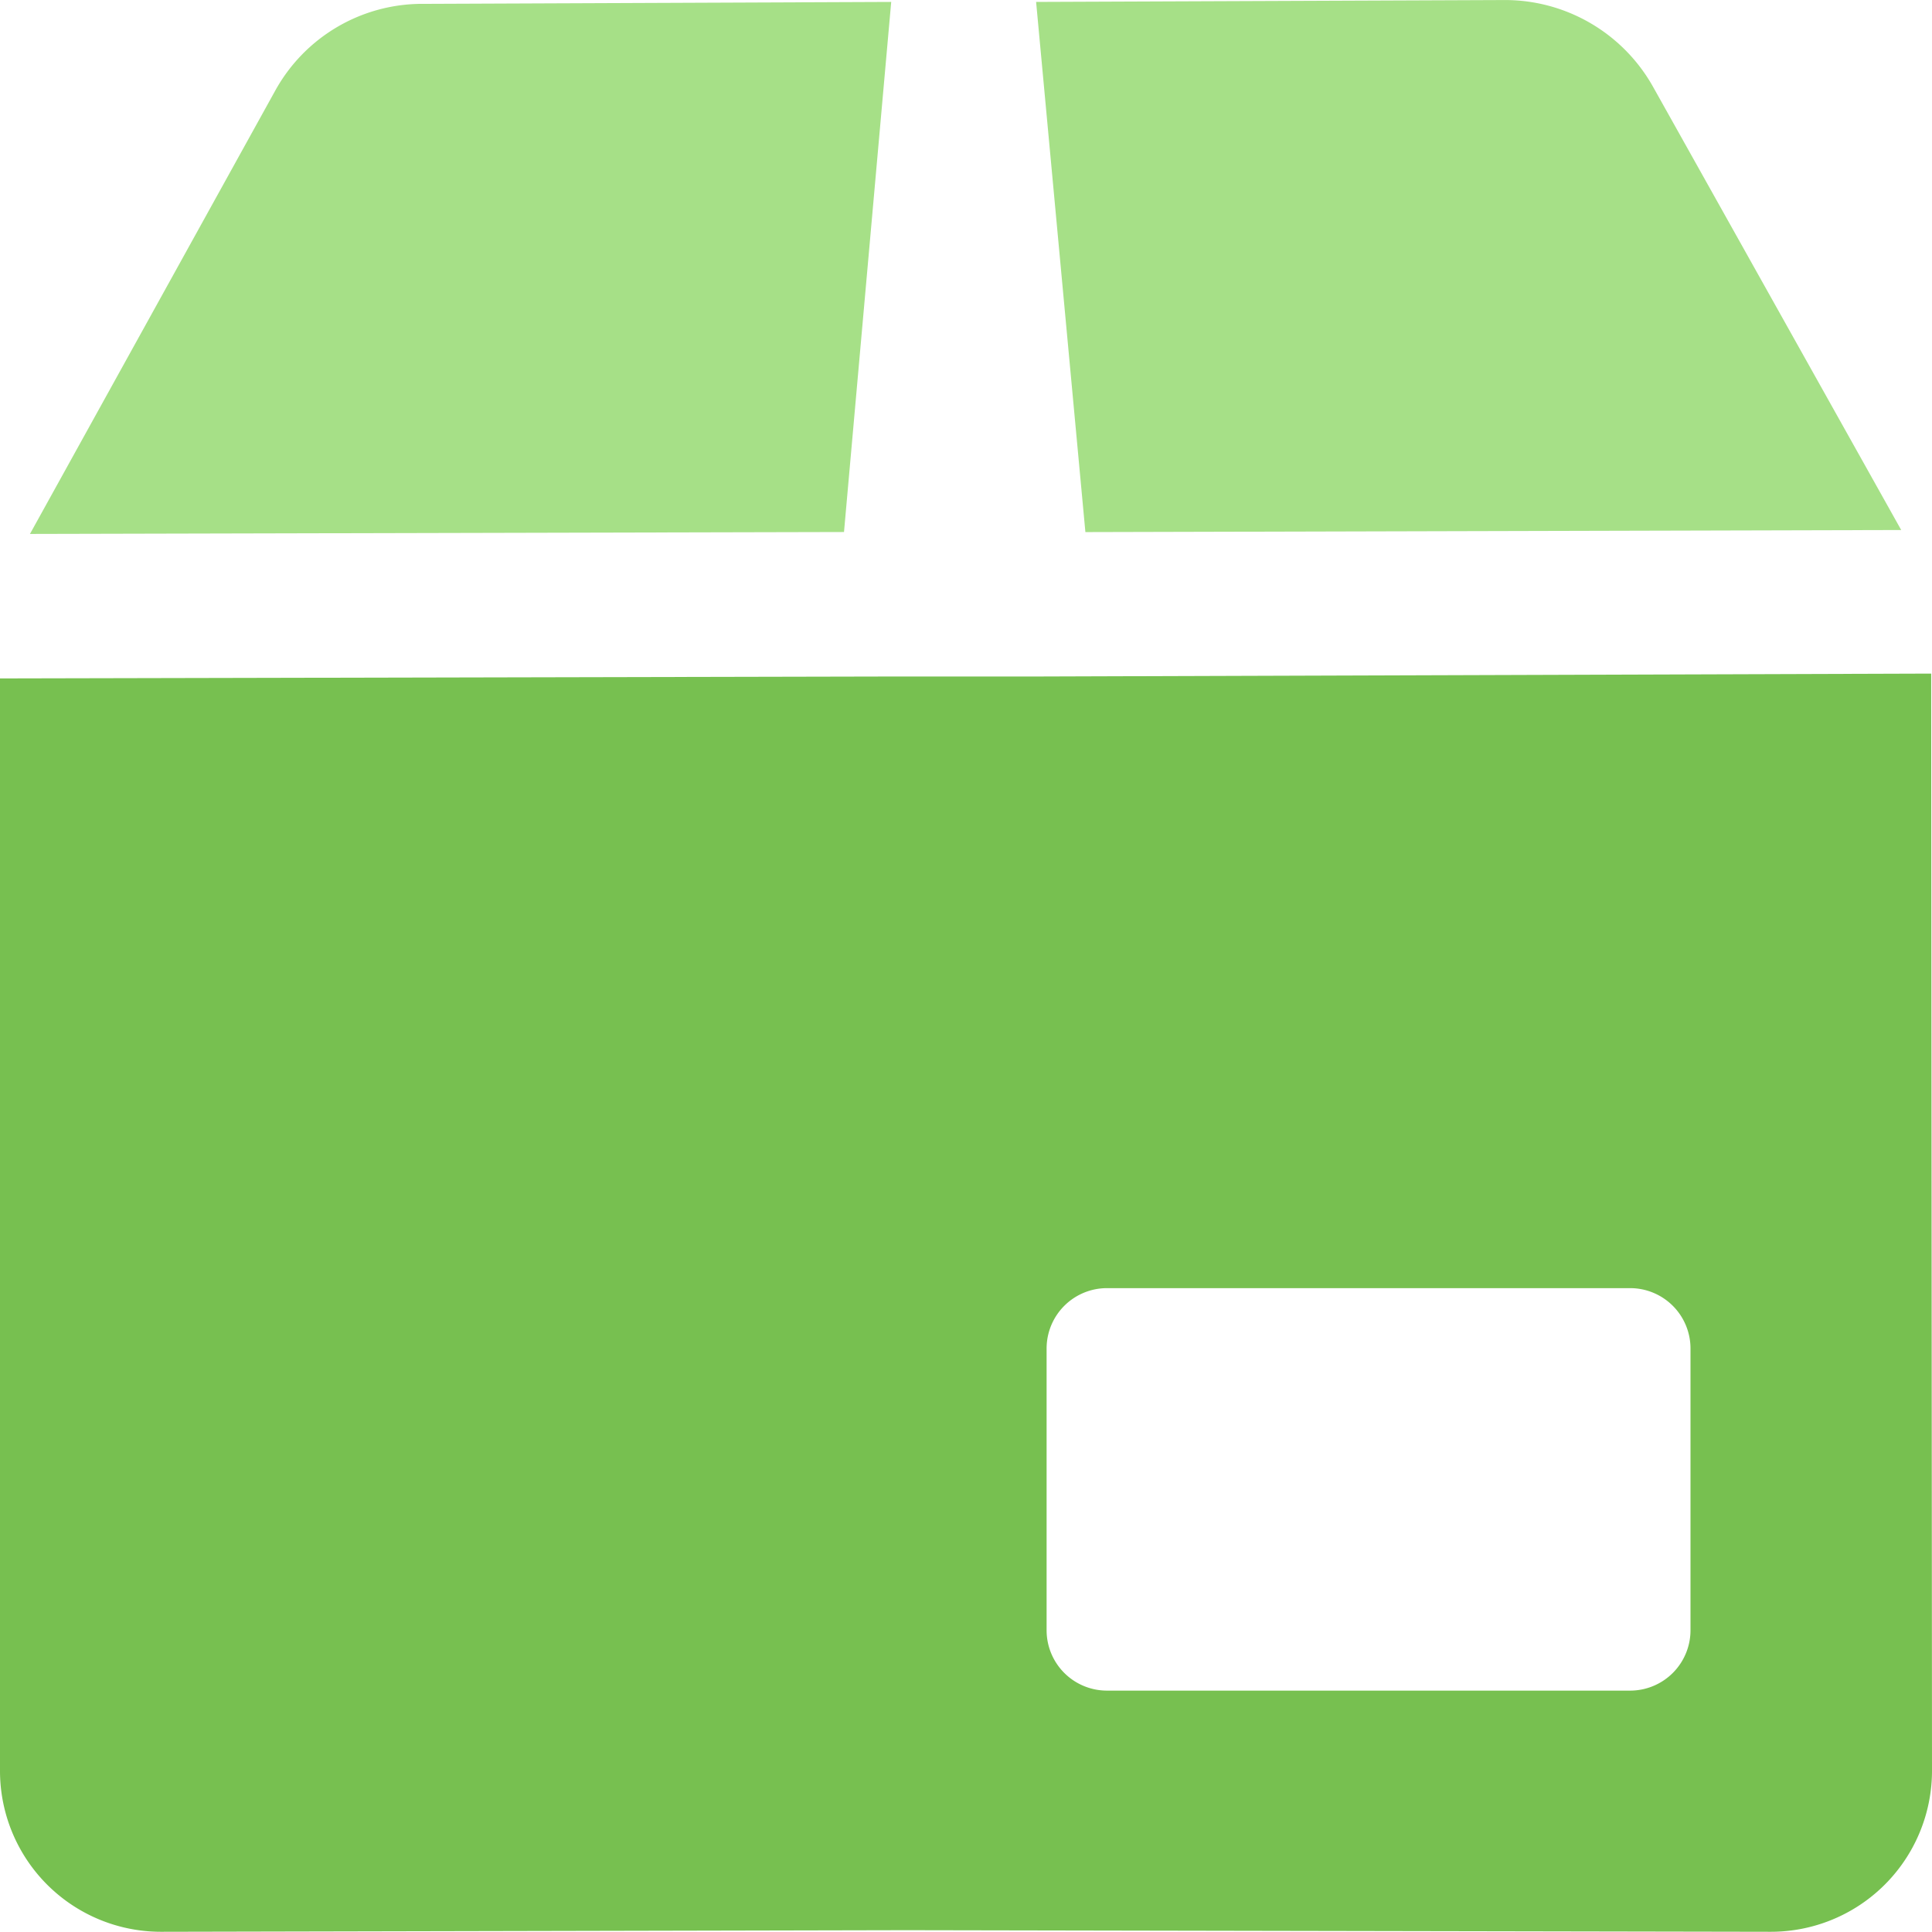 <svg xmlns="http://www.w3.org/2000/svg" width="51.2" height="51.194" viewBox="0 0 51.2 51.194">
  <g id="_005-envio" data-name="005-envio" transform="translate(-18.333 -18.331)">
    <path id="Trazado_3" data-name="Trazado 3" d="M31.072,8.015l-12.436.051a4.451,4.451,0,0,0-3.888,2.3l-6.5,11.748,21.573-.051Z" transform="translate(10.879 10.367)" fill="#a6e087"/>
    <path id="Trazado_4" data-name="Trazado 4" d="M39.506,22.045,32.93,10.3A4.5,4.5,0,0,0,29.016,8L16.58,8.05,17.886,22.1Z" transform="translate(29.211 10.332)" fill="#a6e087"/>
    <path id="Trazado_5" data-name="Trazado 5" d="M59.178,13.577l-23.669.077H31.672L8,13.705V42.654a4.265,4.265,0,0,0,4.275,4.266l19.752-.042,22.9.042A4.269,4.269,0,0,0,59.2,42.651ZM52.8,38.929a1.6,1.6,0,0,1-1.6,1.6H37.336a1.6,1.6,0,0,1-1.6-1.6V31.463a1.6,1.6,0,0,1,1.6-1.6H51.2a1.6,1.6,0,0,1,1.6,1.6Z" transform="translate(10.333 22.605)" fill="#77c050"/>
  </g>
</svg>
